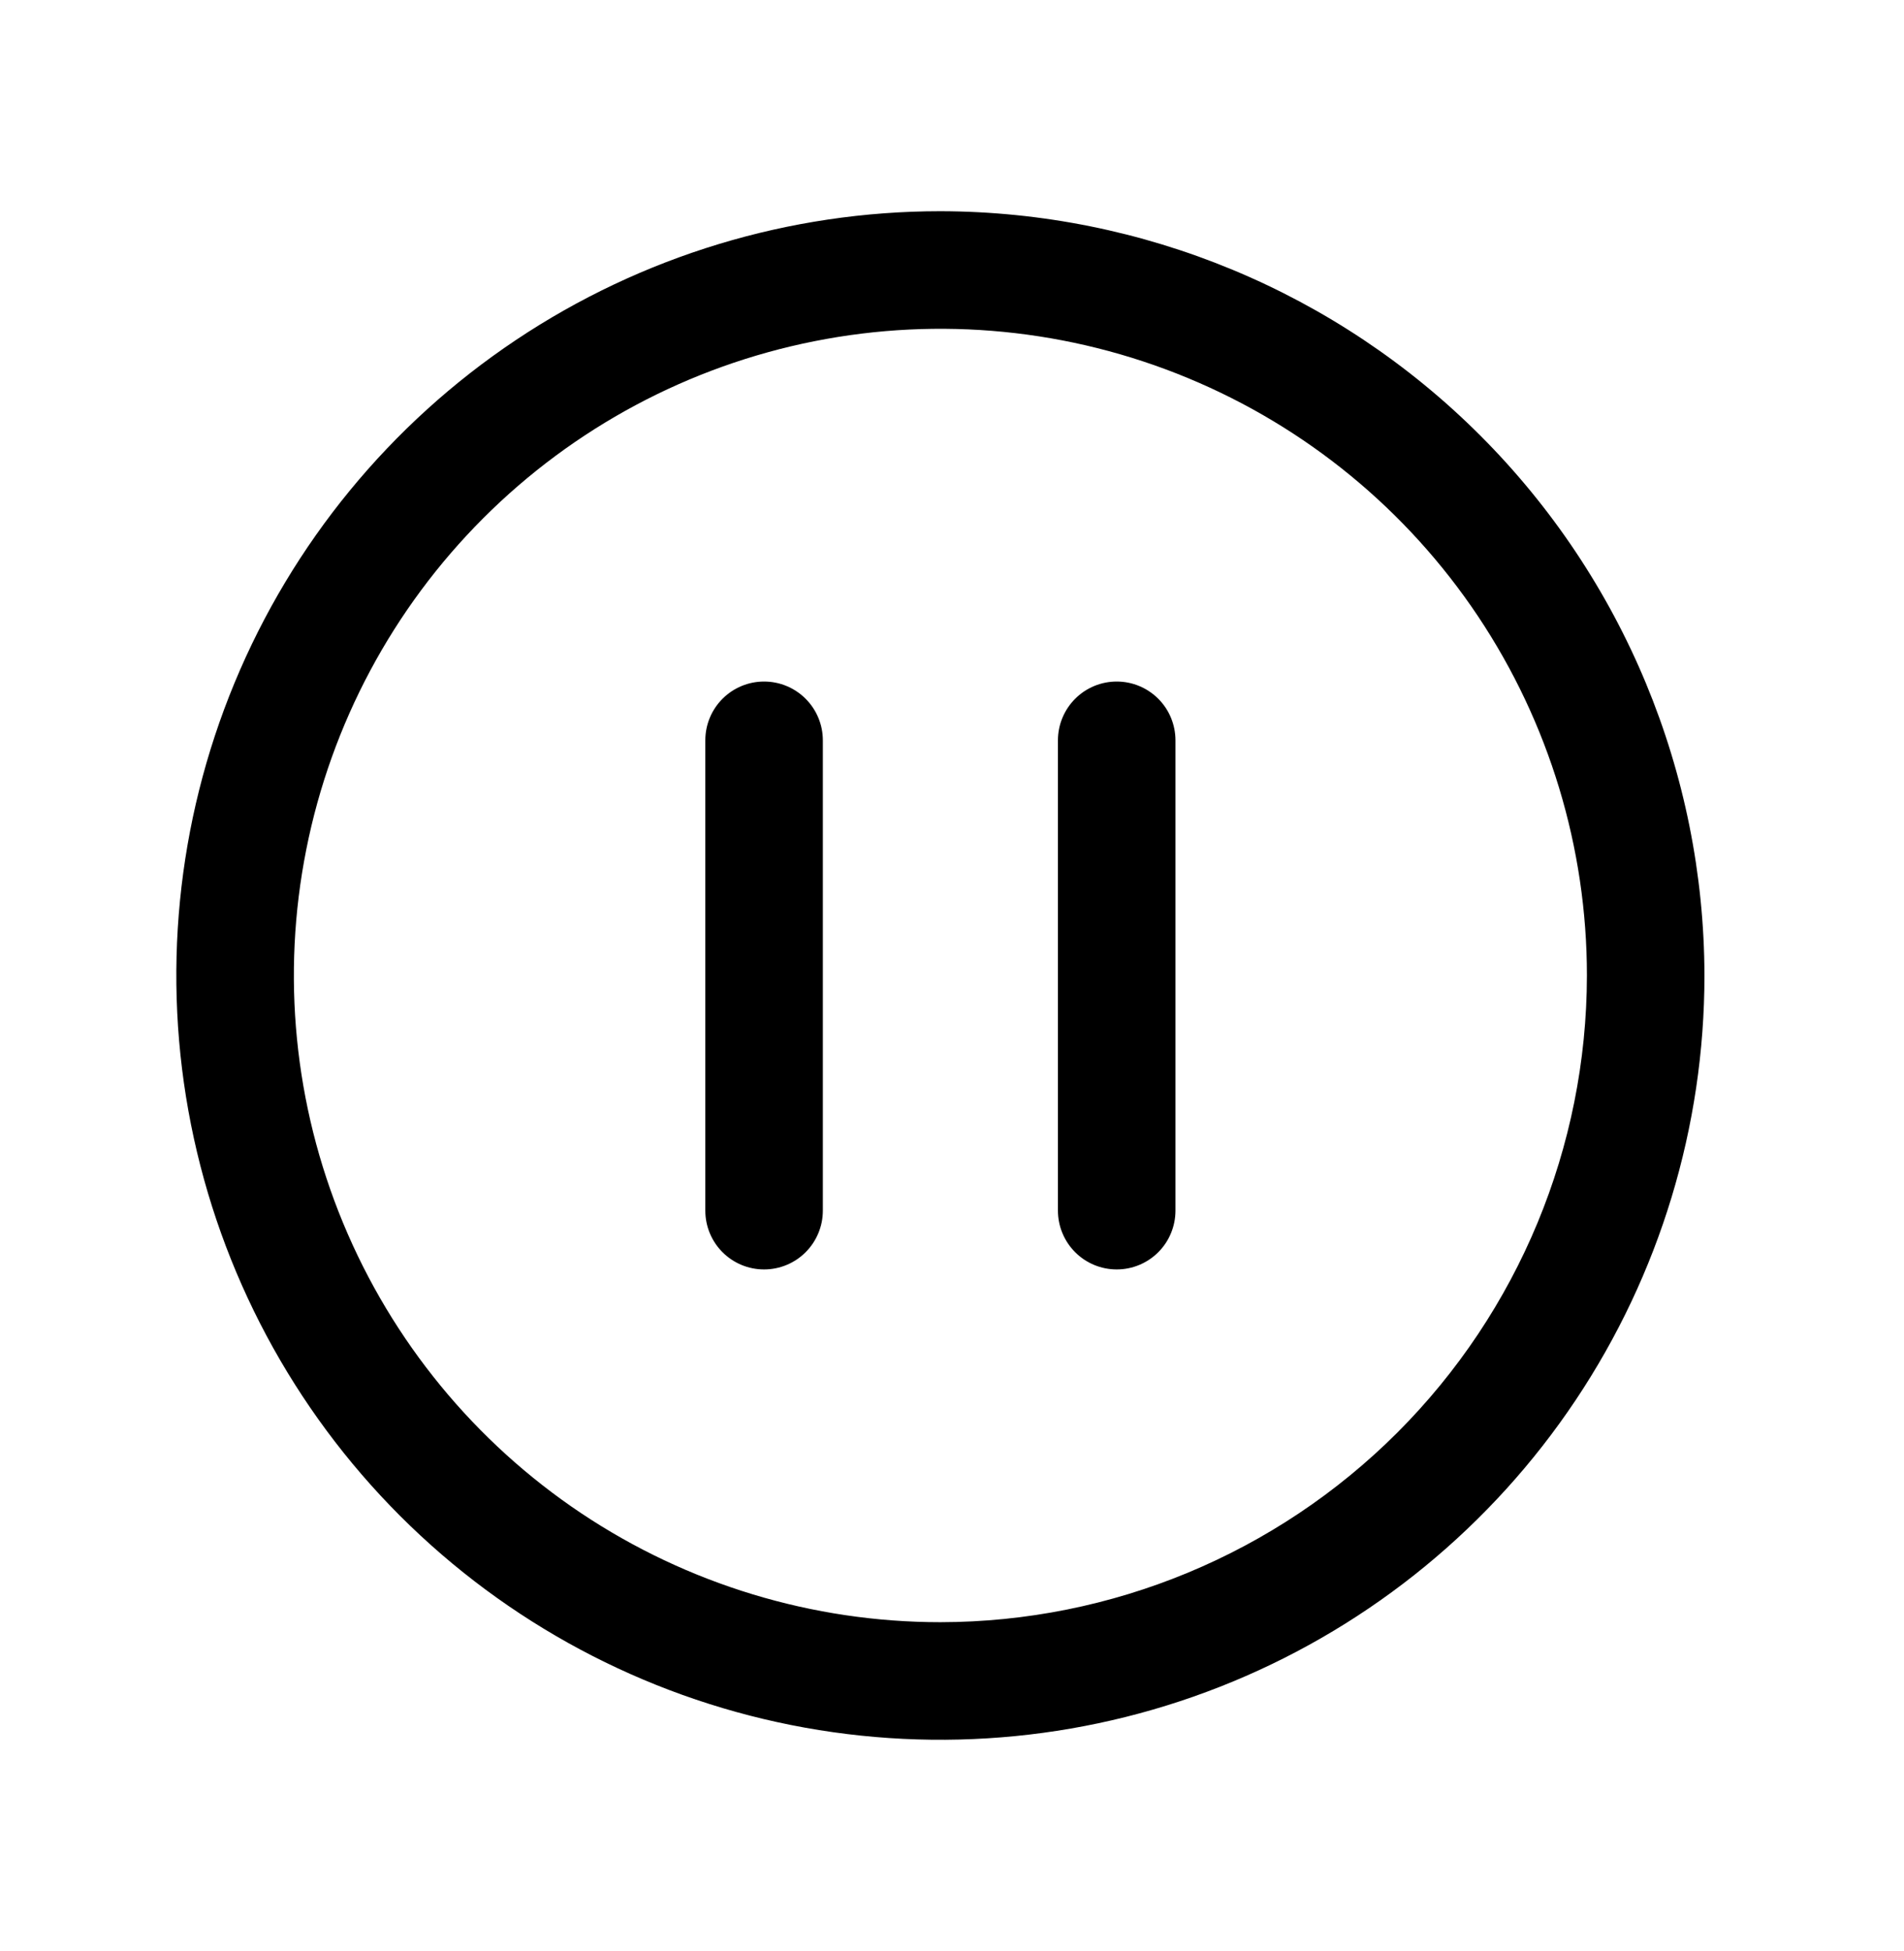 <svg width="41" height="42" viewBox="0 0 41 42" fill="none" xmlns="http://www.w3.org/2000/svg">
<path d="M20.25 4.547C16.996 4.547 13.815 5.512 11.109 7.32C8.403 9.128 6.295 11.697 5.049 14.704C3.804 17.71 3.478 21.018 4.113 24.21C4.748 27.401 6.315 30.333 8.616 32.634C10.917 34.935 13.849 36.502 17.04 37.137C20.232 37.772 23.54 37.446 26.546 36.201C29.553 34.955 32.122 32.847 33.93 30.141C35.738 27.435 36.703 24.254 36.703 21C36.695 16.639 34.959 12.459 31.875 9.375C28.791 6.291 24.611 4.555 20.25 4.547ZM20.25 34.922C17.497 34.922 14.805 34.105 12.515 32.576C10.226 31.046 8.442 28.872 7.388 26.328C6.334 23.784 6.058 20.985 6.596 18.284C7.133 15.583 8.459 13.103 10.406 11.156C12.353 9.209 14.833 7.883 17.534 7.346C20.235 6.808 23.034 7.084 25.578 8.138C28.122 9.192 30.296 10.976 31.826 13.265C33.355 15.555 34.172 18.247 34.172 21C34.168 24.691 32.7 28.23 30.09 30.84C27.48 33.45 23.941 34.918 20.25 34.922ZM17.719 15.938V26.062C17.719 26.398 17.585 26.72 17.348 26.957C17.111 27.195 16.789 27.328 16.453 27.328C16.117 27.328 15.796 27.195 15.558 26.957C15.321 26.72 15.188 26.398 15.188 26.062V15.938C15.188 15.602 15.321 15.28 15.558 15.043C15.796 14.805 16.117 14.672 16.453 14.672C16.789 14.672 17.111 14.805 17.348 15.043C17.585 15.28 17.719 15.602 17.719 15.938ZM25.312 15.938V26.062C25.312 26.398 25.179 26.72 24.942 26.957C24.704 27.195 24.383 27.328 24.047 27.328C23.711 27.328 23.389 27.195 23.152 26.957C22.915 26.72 22.781 26.398 22.781 26.062V15.938C22.781 15.602 22.915 15.28 23.152 15.043C23.389 14.805 23.711 14.672 24.047 14.672C24.383 14.672 24.704 14.805 24.942 15.043C25.179 15.28 25.312 15.602 25.312 15.938Z" fill="black"/>
</svg>

